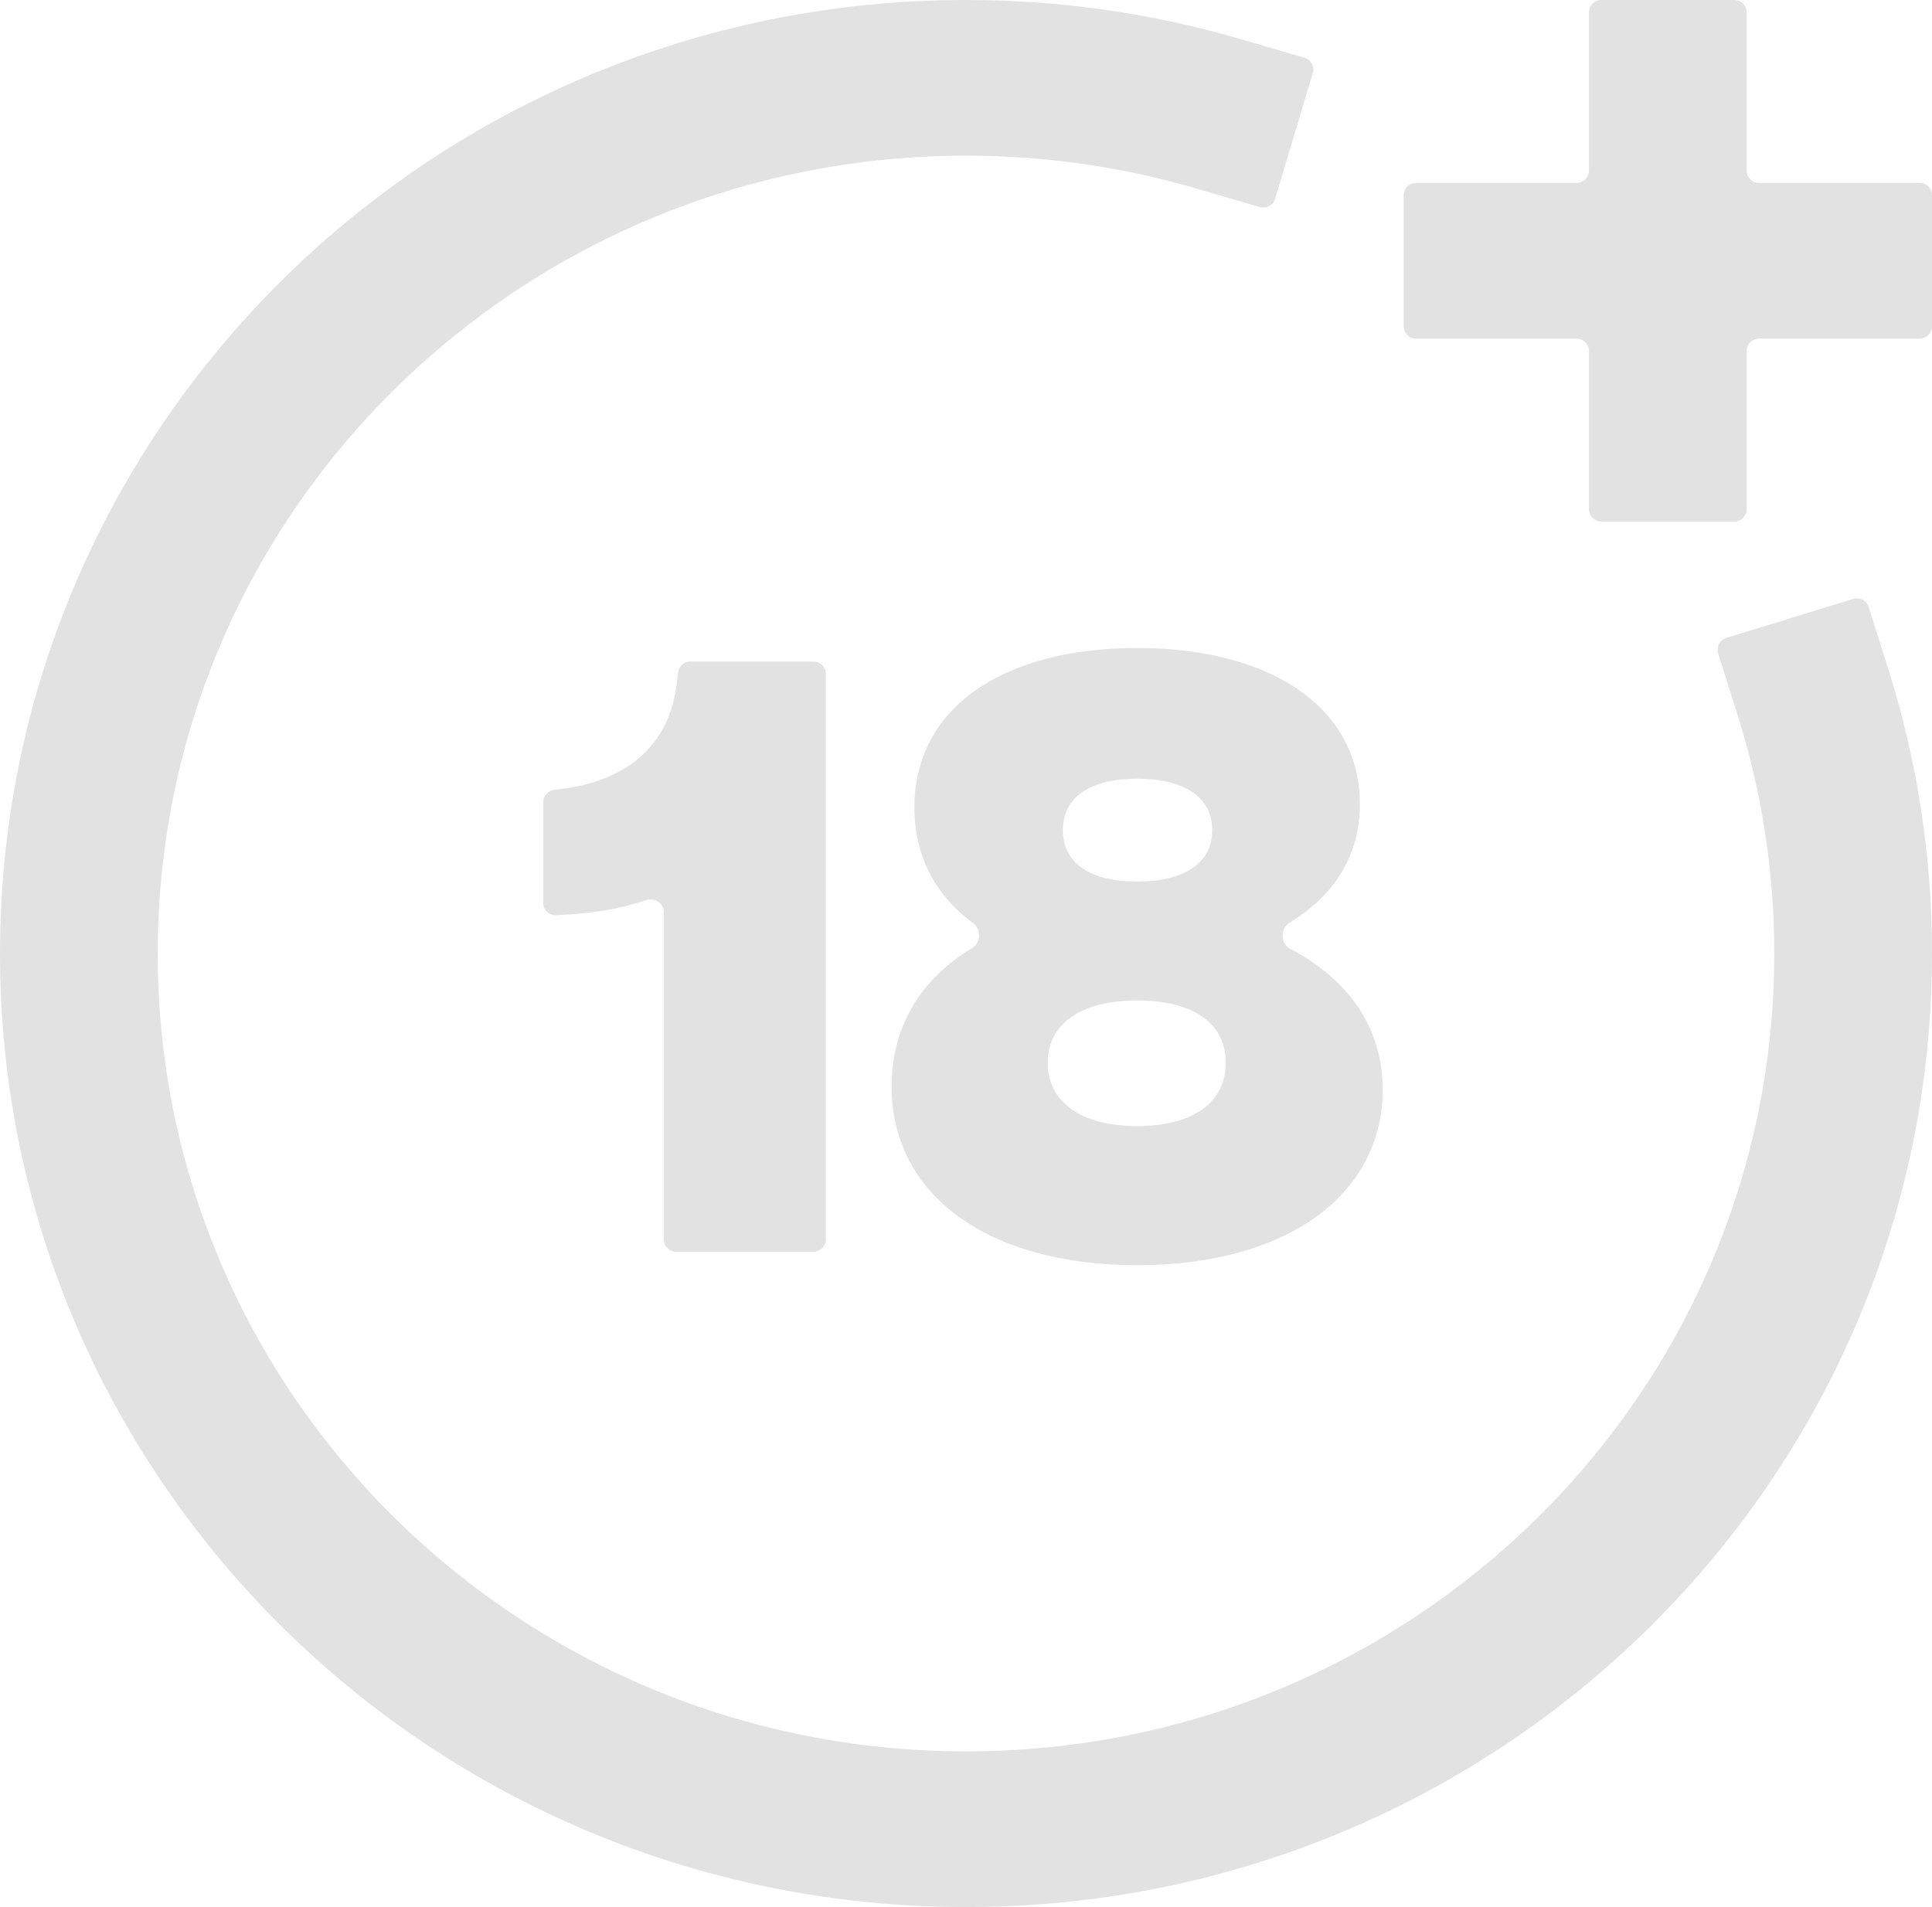<svg width="313" height="309" viewBox="0 0 313 309" fill="none" xmlns="http://www.w3.org/2000/svg">
<path d="M25.551 154.5C25.551 83.103 84.179 25.224 156.5 25.224C169.461 25.224 181.961 27.08 193.754 30.527L204.097 33.552C205.152 33.86 206.258 33.26 206.574 32.207L212.68 11.852C212.999 10.789 212.391 9.669 211.326 9.358L201.009 6.341C186.887 2.212 171.944 0 156.5 0C70.067 0 0 69.172 0 154.5C0 239.828 70.067 309 156.5 309C242.933 309 313 239.828 313 154.5C313 138.499 310.532 123.044 305.942 108.498L302.74 98.35C302.409 97.302 301.295 96.717 300.245 97.04L279.673 103.366C278.612 103.693 278.02 104.821 278.354 105.88L281.547 116C285.38 128.145 287.449 141.072 287.449 154.5C287.449 225.897 228.821 283.776 156.5 283.776C84.179 283.776 25.551 225.897 25.551 154.5Z" fill="#E2E2E2"/>
<path d="M284.978 29.639C283.873 29.639 282.978 28.743 282.978 27.639V2C282.978 0.895 282.082 0 280.978 0H259.427C258.322 0 257.427 0.895 257.427 2V27.639C257.427 28.743 256.531 29.639 255.427 29.639H229.404C228.3 29.639 227.404 30.534 227.404 31.639V52.863C227.404 53.968 228.3 54.863 229.404 54.863H255.427C256.531 54.863 257.427 55.759 257.427 56.863V82.502C257.427 83.607 258.322 84.502 259.427 84.502H280.978C282.082 84.502 282.978 83.607 282.978 82.502V56.863C282.978 55.759 283.873 54.863 284.978 54.863H311C312.105 54.863 313 53.968 313 52.863V31.639C313 30.534 312.105 29.639 311 29.639H284.978Z" fill="#E2E2E2"/>
<path d="M109.804 109.188C109.878 108.086 110.765 107.186 111.87 107.186H131.789C132.894 107.186 133.789 108.081 133.789 109.186V200.814C133.789 201.919 132.894 202.814 131.789 202.814H109.546C108.441 202.814 107.546 201.919 107.546 200.814V147.797C107.546 146.359 106.069 145.383 104.706 145.843C100.61 147.226 95.745 148.111 90.001 148.277C88.897 148.309 88 147.411 88 146.306V129.991C88 128.925 88.841 128.052 89.902 127.949C101.852 126.793 109.052 120.439 109.804 109.188Z" fill="#E2E2E2"/>
<path d="M184.225 205C159.895 205 144.45 193.525 144.45 176.038C144.45 166.311 149.202 158.59 157.501 153.617C158.929 152.761 158.994 150.549 157.647 149.571C151.506 145.112 148.14 138.609 148.14 130.82C148.14 114.973 162.082 105 184.225 105C206.368 105 220.31 114.973 220.31 130.273C220.31 138.492 216.286 145.043 208.903 149.512C207.377 150.436 207.422 152.9 209.002 153.73C218.486 158.715 224 166.454 224 176.585C224 193.525 208.555 205 184.225 205ZM184.225 142.842C191.879 142.842 196.39 139.836 196.39 134.508C196.39 129.18 191.879 126.175 184.225 126.175C176.57 126.175 172.197 129.18 172.197 134.508C172.197 139.836 176.57 142.842 184.225 142.842ZM184.225 182.459C193.519 182.459 198.577 178.497 198.577 172.213C198.577 165.929 193.519 162.104 184.225 162.104C175.067 162.104 169.736 165.929 169.736 172.213C169.736 178.497 175.067 182.459 184.225 182.459Z" fill="#E2E2E2"/>
</svg>
